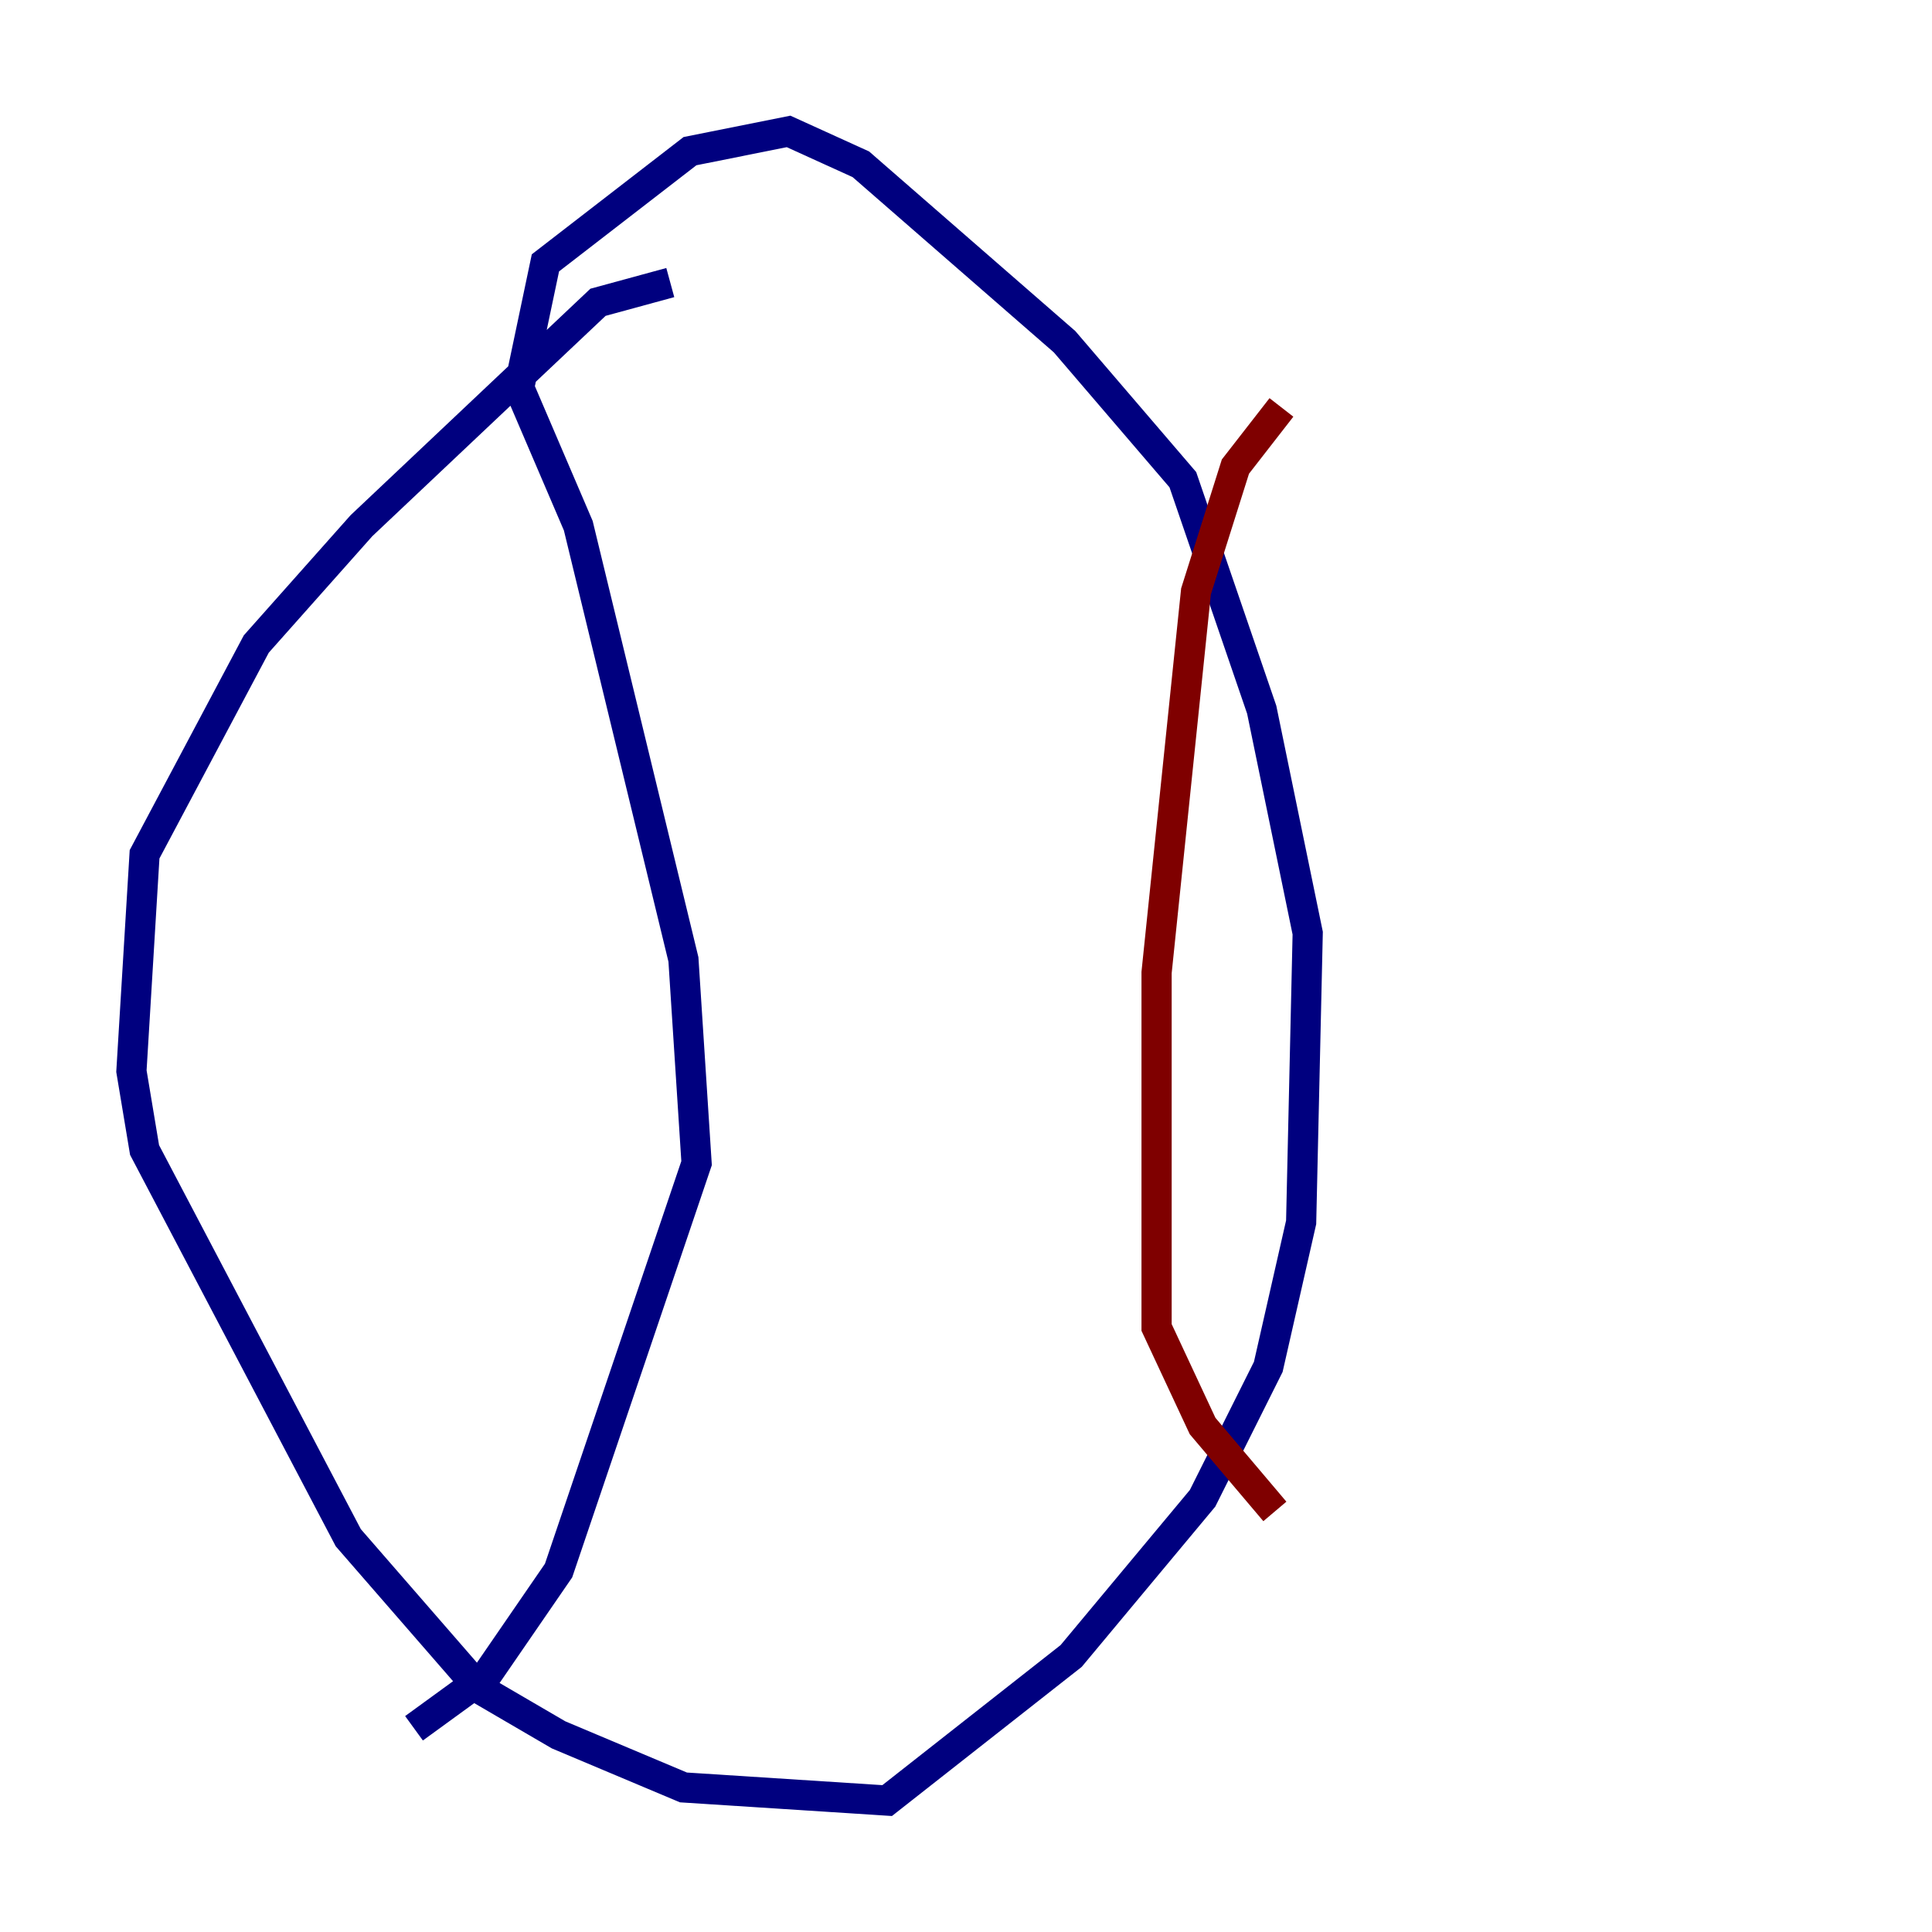 <?xml version="1.0" encoding="utf-8" ?>
<svg baseProfile="tiny" height="128" version="1.2" viewBox="0,0,128,128" width="128" xmlns="http://www.w3.org/2000/svg" xmlns:ev="http://www.w3.org/2001/xml-events" xmlns:xlink="http://www.w3.org/1999/xlink"><defs /><polyline fill="none" points="44.408,18.721 39.619,20.027 23.946,34.83 16.98,42.667 9.578,56.599 8.707,70.966 9.578,76.191 23.075,101.878 31.782,111.891 37.007,114.939 45.279,118.422 58.776,119.293 70.966,109.714 79.674,99.265 84.027,90.558 86.204,80.98 86.639,61.823 83.592,47.02 78.367,31.782 70.531,22.64 57.034,10.884 52.245,8.707 45.714,10.014 36.136,17.415 34.395,25.687 38.313,34.83 45.279,63.565 46.15,77.061 37.007,104.054 32.218,111.02 27.429,114.503" stroke="#00007f" stroke-width="2" /><polyline fill="none" points="84.898,26.993 81.85,30.912 79.238,39.184 76.626,64.435 76.626,87.946 79.674,94.476 84.463,100.136" stroke="#7f0000" stroke-width="2" /></svg>